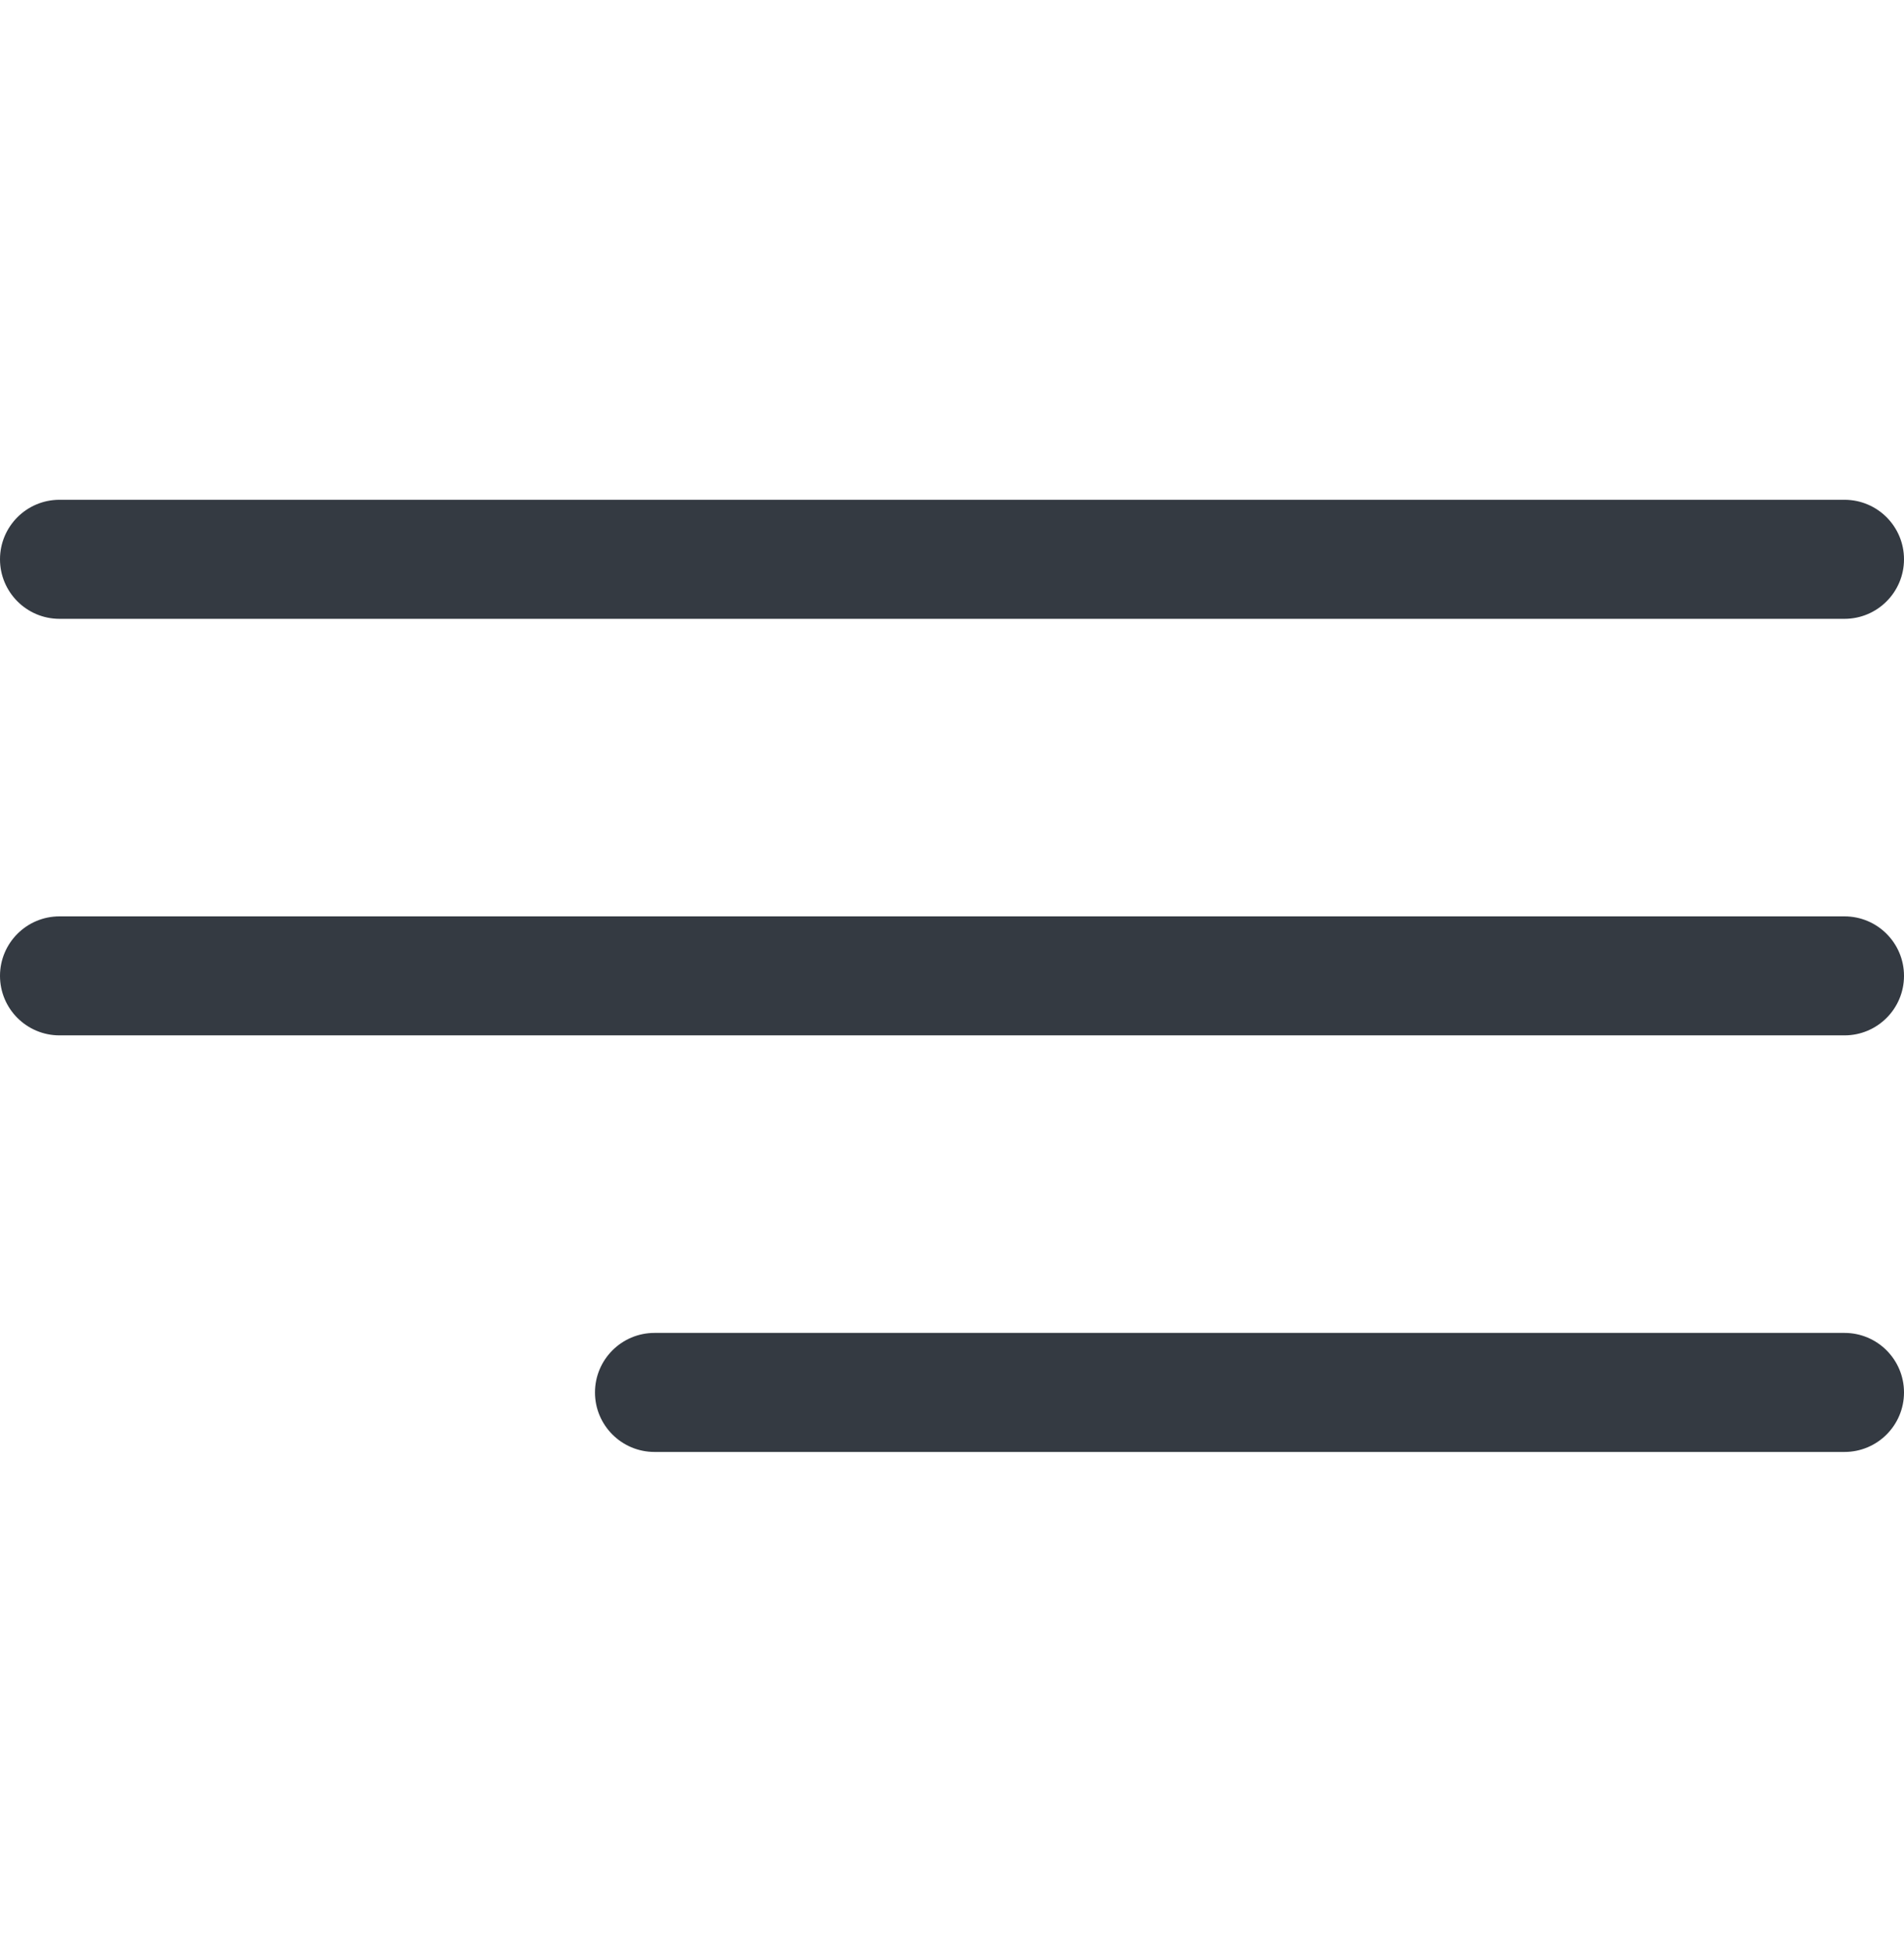 <svg width="45" height="46" viewBox="0 0 45 46" fill="none" xmlns="http://www.w3.org/2000/svg">
<path d="M1.406 14.623H43.594C44.37 14.623 45 13.992 45 13.216C45 12.44 44.37 11.81 43.594 11.81H1.406C0.63 11.81 0 12.44 0 13.216C0 13.992 0.63 14.623 1.406 14.623Z" fill="#343A42"/>
<path d="M43.594 21.654H1.406C0.63 21.654 0 22.284 0 23.06C0 23.836 0.63 24.466 1.406 24.466H43.594C44.37 24.466 45 23.836 45 23.06C45 22.284 44.37 21.654 43.594 21.654Z" fill="#343A42"/>
<path d="M43.594 31.497H15.469C14.692 31.497 14.062 32.128 14.062 32.904C14.062 33.68 14.693 34.31 15.469 34.31H43.594C44.37 34.31 45 33.68 45 32.904C45 32.127 44.37 31.497 43.594 31.497Z" fill="#343A42"/>
</svg>
